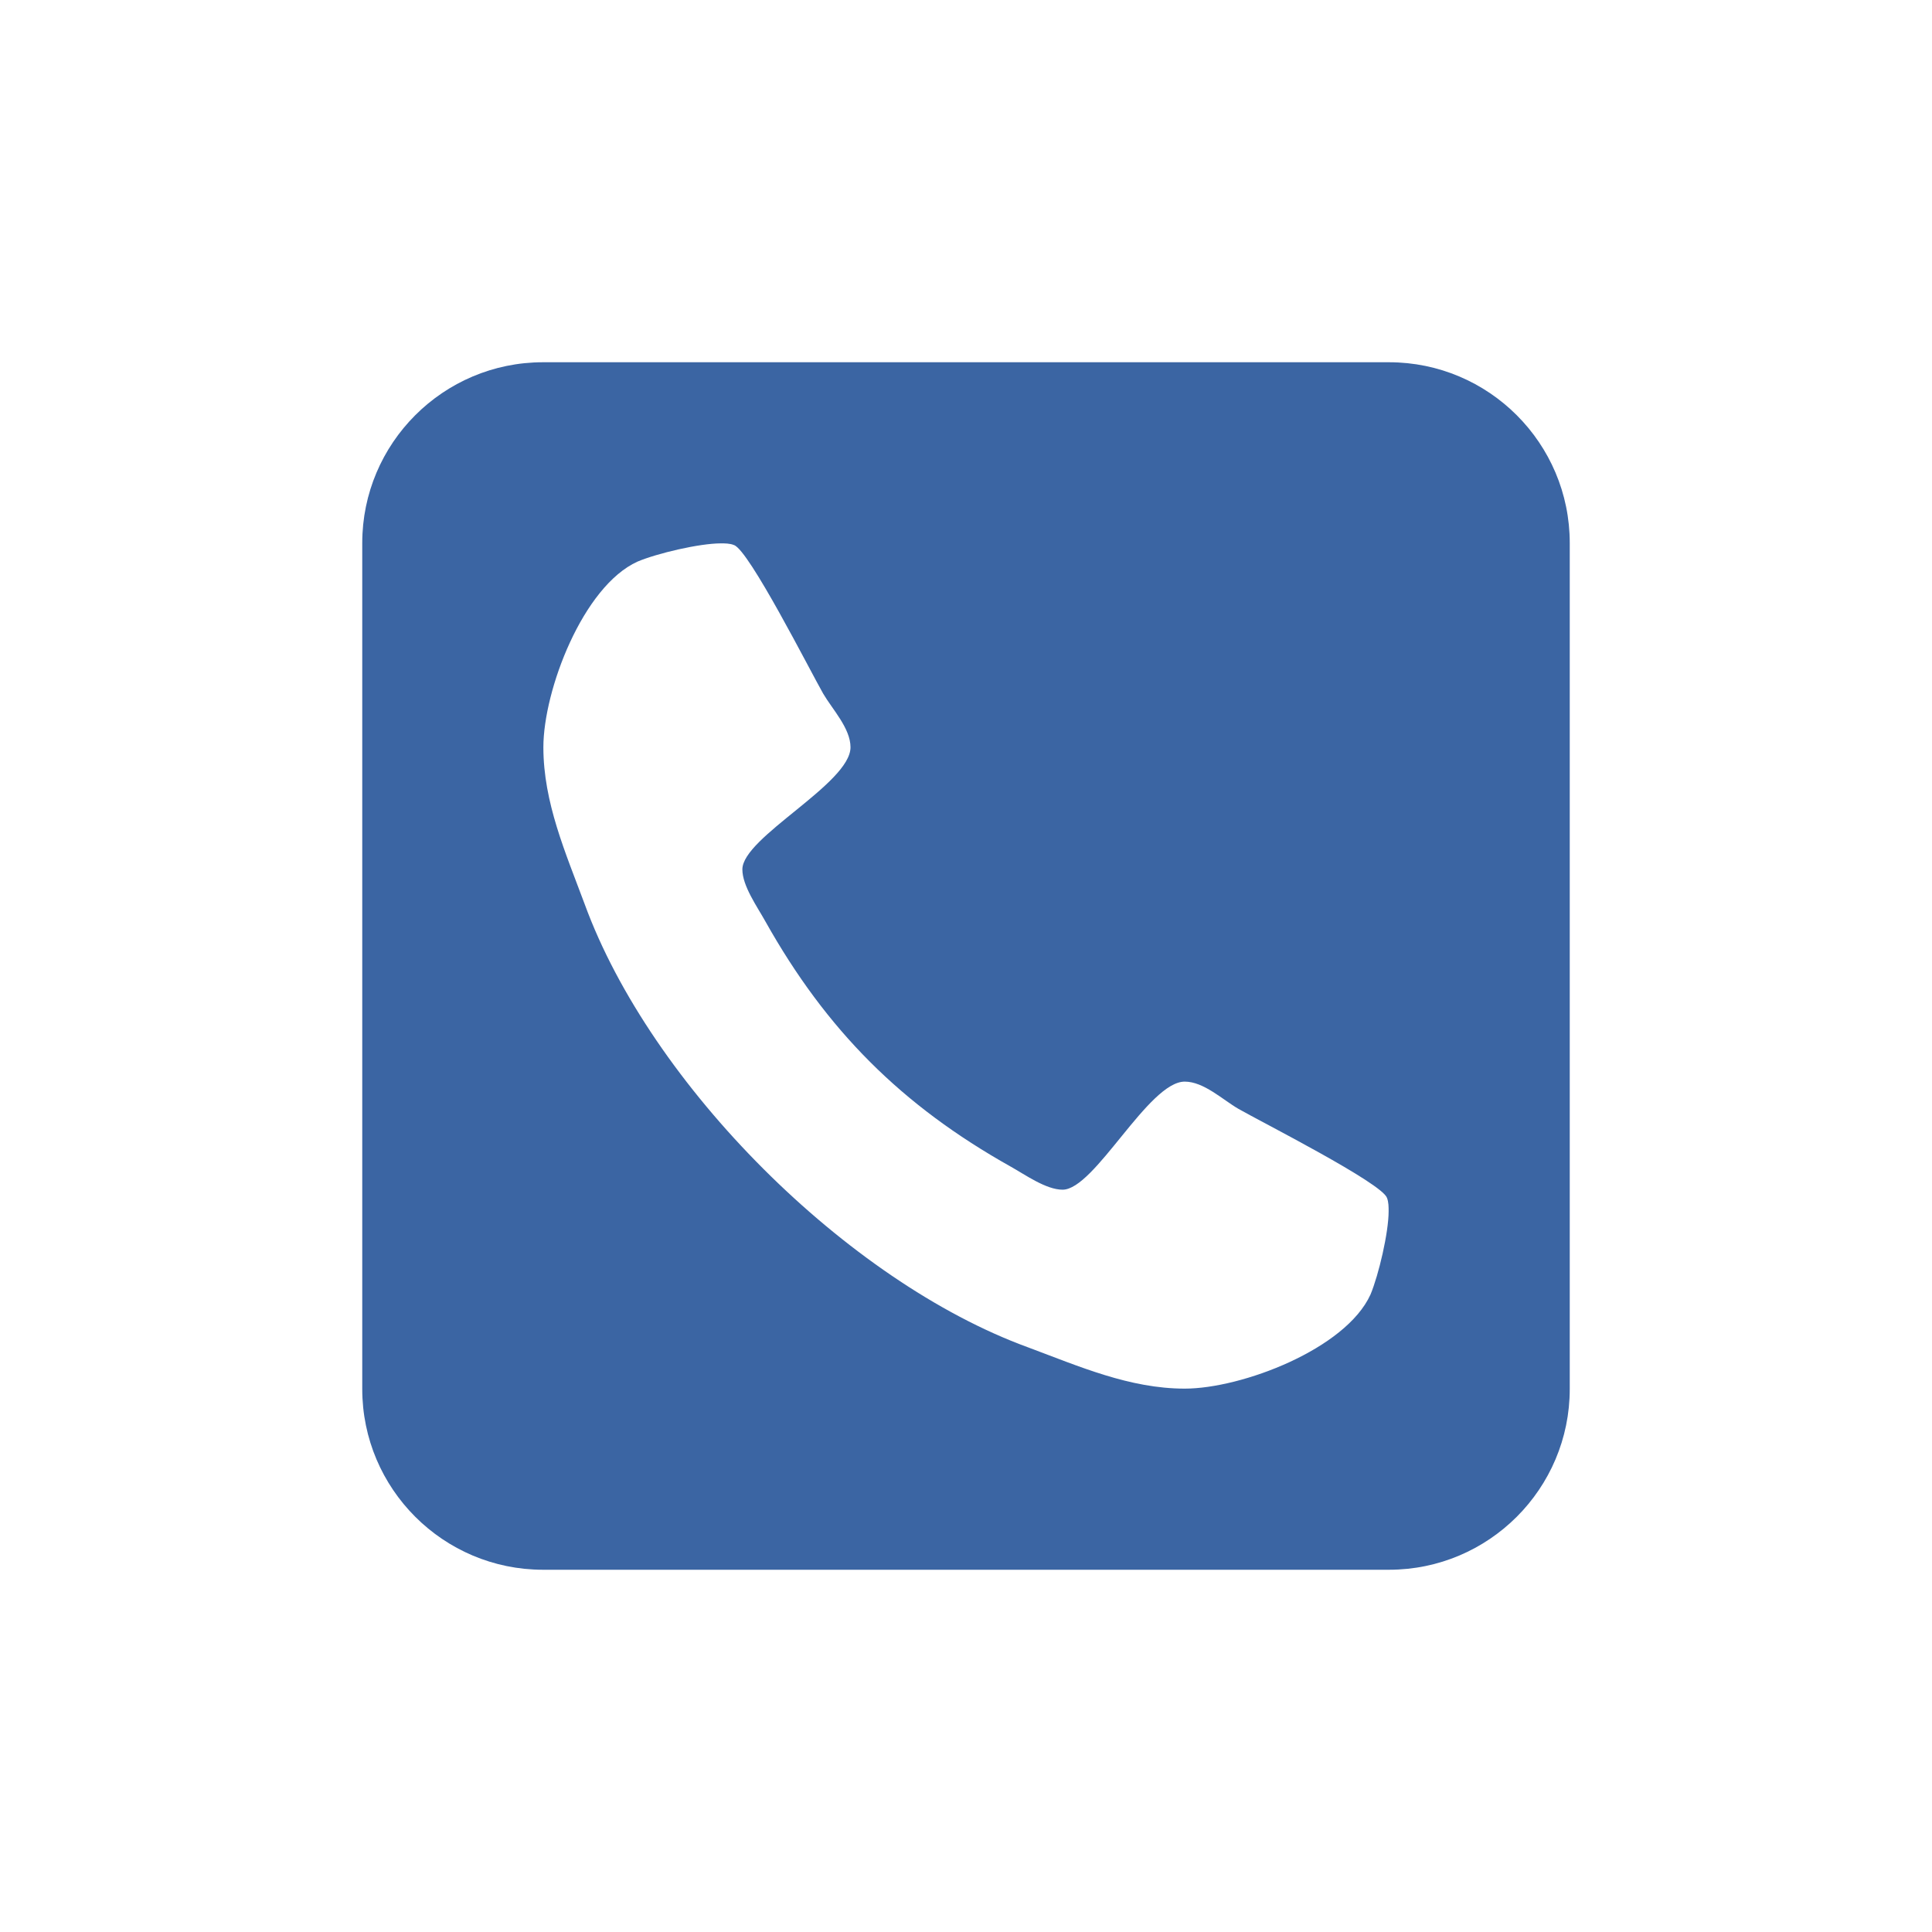 <svg xmlns="http://www.w3.org/2000/svg" width="32" height="32" viewBox="0 0 32 32">
  <path fill="#3B65A3" fill-rule="evenodd" d="M8.994,6 C7.341,6 6,7.343 6,8.994 L6,23.006 C6,24.659 7.343,26 8.994,26 L23.006,26 C24.659,26 26,24.657 26,23.006 L26,8.994 C26,7.341 24.657,6 23.006,6 L8.994,6 Z M20.512,18.366 C20.252,18.215 19.938,17.915 19.623,17.915 C19.021,17.915 18.133,19.705 17.6,19.705 C17.326,19.705 16.984,19.459 16.739,19.322 C14.934,18.31 13.69,17.066 12.677,15.261 C12.541,15.016 12.296,14.674 12.296,14.4 C12.296,13.867 14.087,12.979 14.087,12.377 C14.087,12.063 13.786,11.748 13.634,11.488 C13.416,11.106 12.405,9.109 12.157,9.028 C12.09,9 12.008,9 11.94,9 C11.585,9 10.886,9.164 10.559,9.302 C9.656,9.711 9,11.433 9,12.377 C9,13.294 9.369,14.127 9.684,14.975 C10.777,17.968 14.032,21.223 17.027,22.316 C17.873,22.631 18.709,23 19.623,23 C20.567,23 22.29,22.344 22.7,21.441 C22.836,21.114 23,20.416 23,20.061 C23,19.992 23,19.91 22.973,19.841 C22.891,19.596 20.894,18.584 20.512,18.366 Z"/>
</svg>
